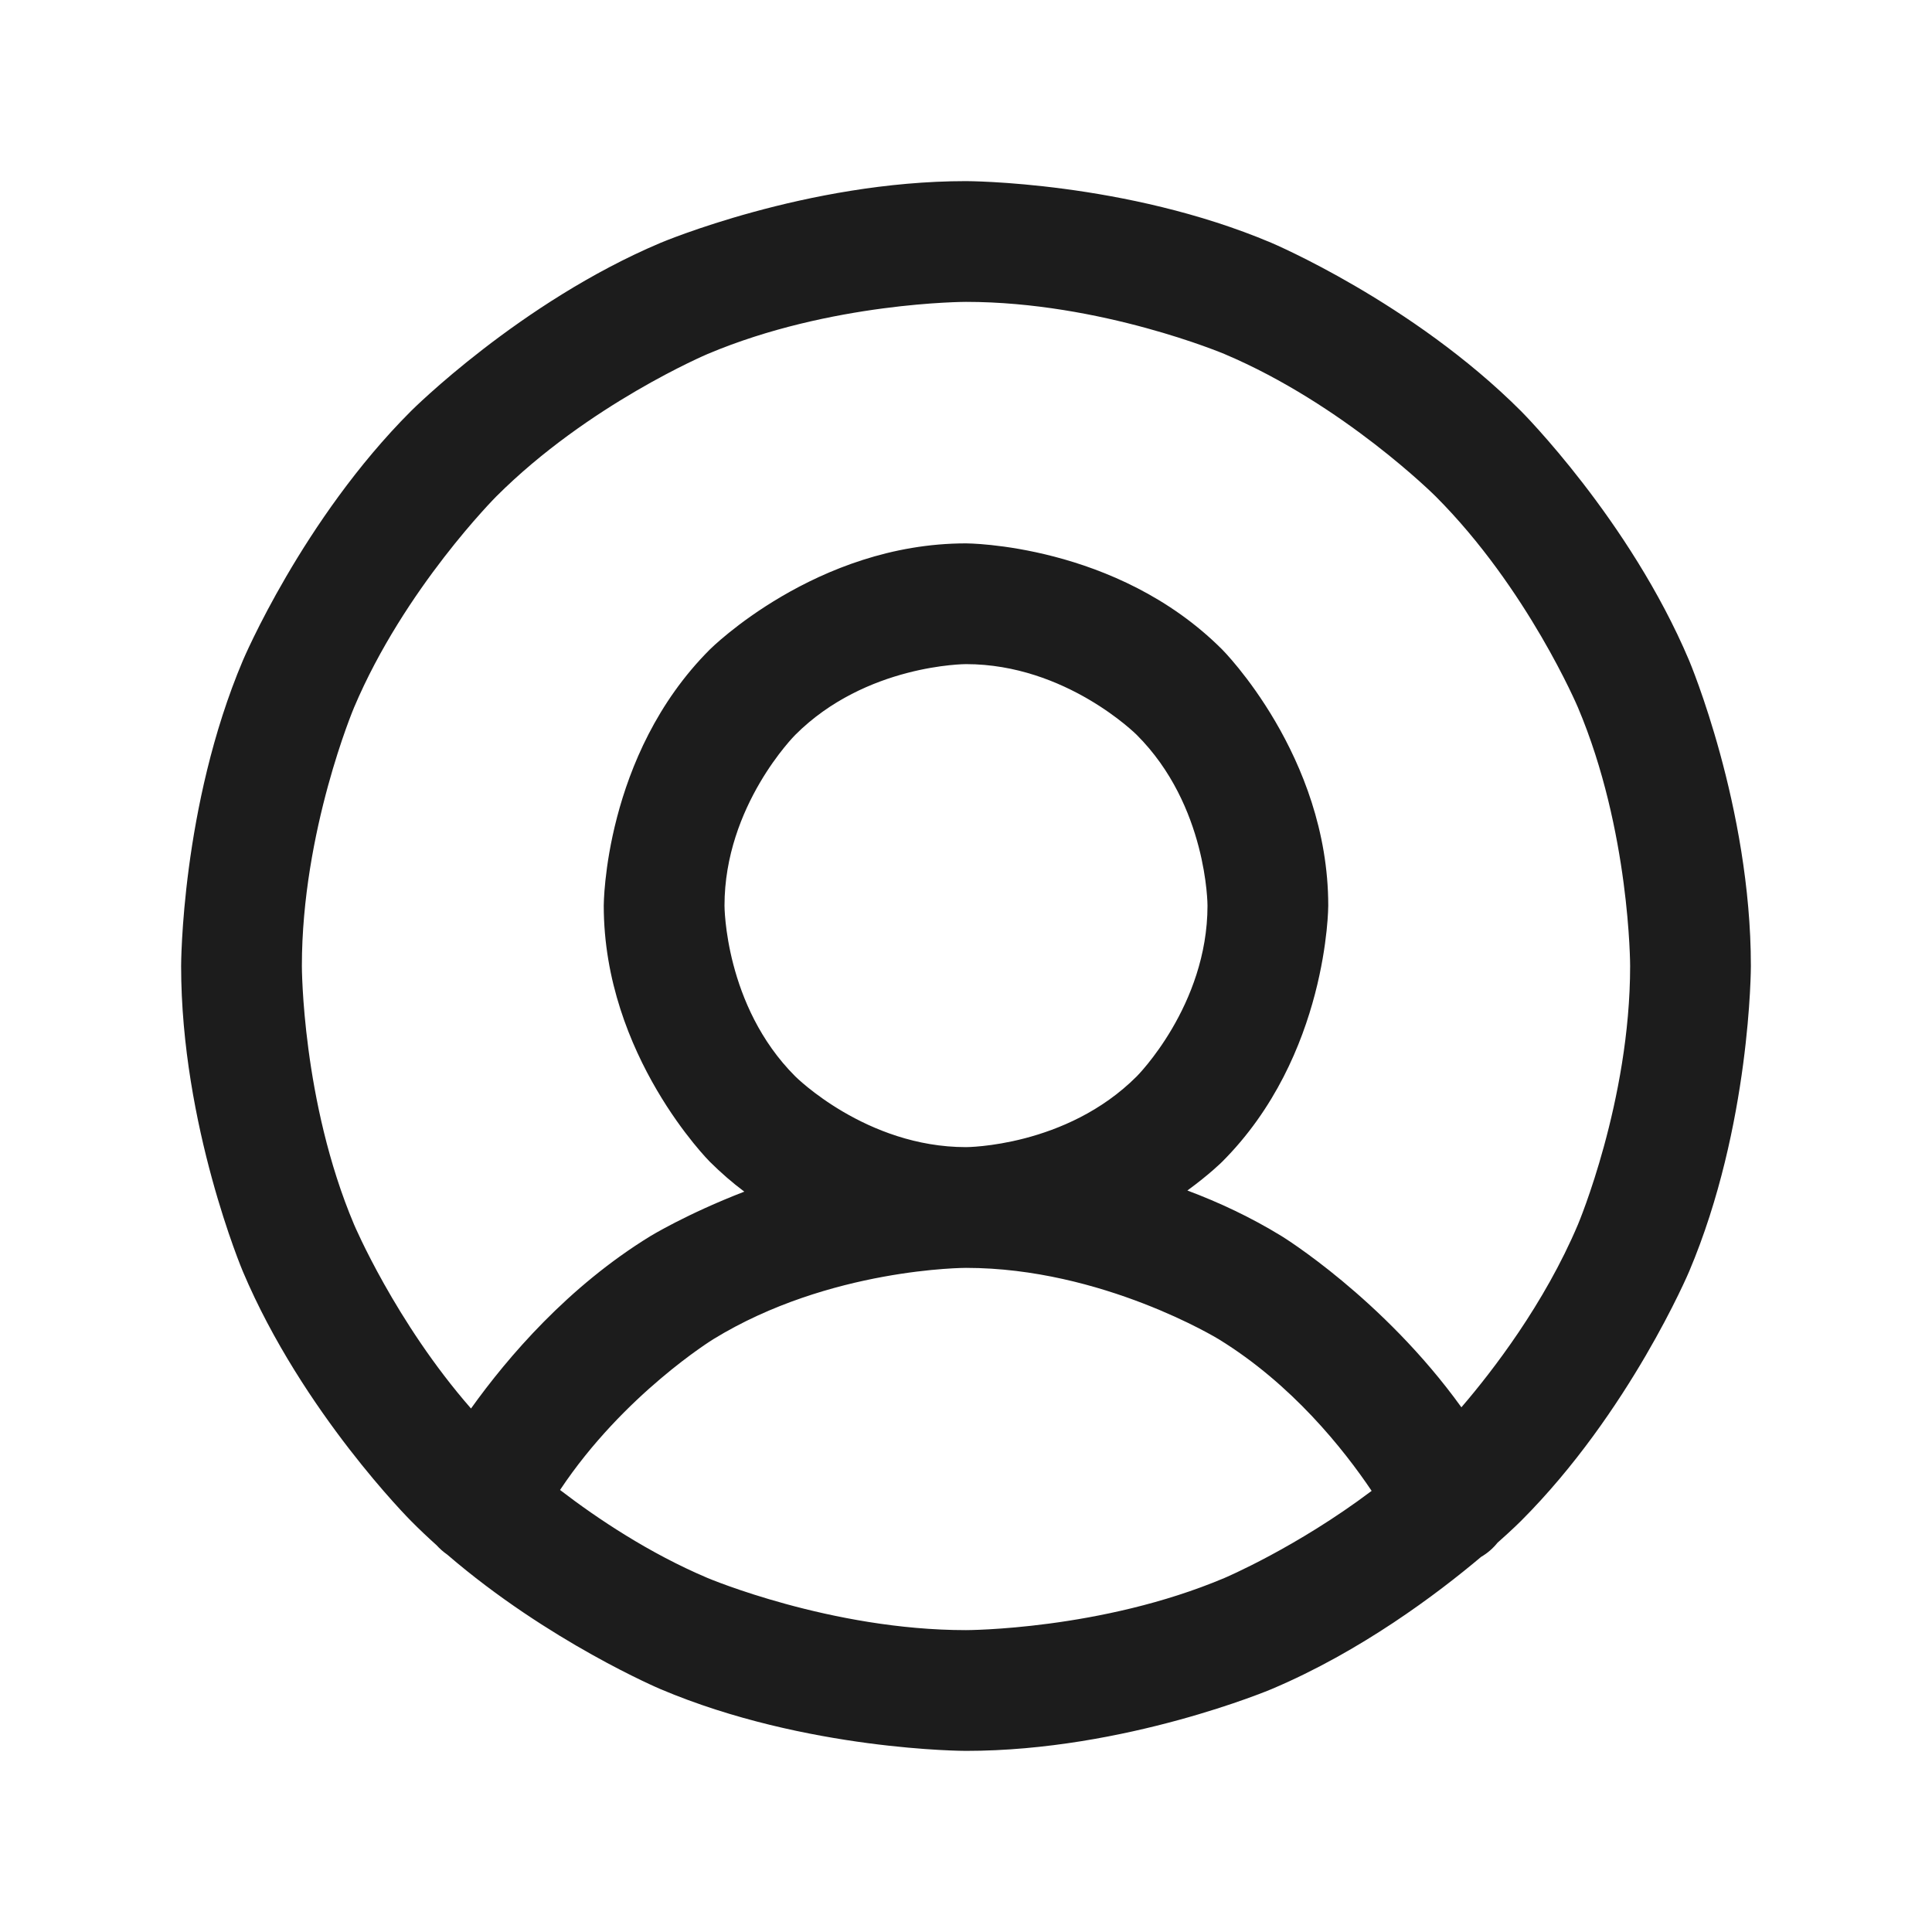 <svg width="24" height="24" viewBox="0 0 24 24" fill="none" xmlns="http://www.w3.org/2000/svg">
<path fill-rule="evenodd" clip-rule="evenodd" d="M15.795 3.017C13.983 2.25 12 2.25 12 2.25C10.017 2.25 8.205 3.017 8.205 3.017C6.455 3.757 5.106 5.106 5.106 5.106C3.757 6.455 3.017 8.205 3.017 8.205C2.25 10.017 2.25 12 2.25 12C2.25 13.983 3.017 15.795 3.017 15.795C3.757 17.545 5.106 18.894 5.106 18.894C5.209 18.998 5.315 19.098 5.423 19.195C5.462 19.238 5.507 19.278 5.556 19.312C6.814 20.395 8.205 20.983 8.205 20.983C10.017 21.75 12 21.75 12 21.75C13.983 21.75 15.795 20.983 15.795 20.983C16.905 20.514 17.853 19.8 18.399 19.34C18.478 19.294 18.547 19.234 18.603 19.164C18.791 18.998 18.894 18.894 18.894 18.894C20.243 17.545 20.983 15.795 20.983 15.795C21.75 13.983 21.75 12 21.75 12C21.75 10.017 20.983 8.205 20.983 8.205C20.243 6.455 18.894 5.106 18.894 5.106C17.545 3.757 15.795 3.017 15.795 3.017ZM8.789 19.602C8.067 19.296 7.425 18.868 6.957 18.509C7.748 17.32 8.861 16.636 8.861 16.636C10.306 15.749 12 15.75 12 15.75C13.694 15.75 15.139 16.636 15.139 16.636C16.048 17.194 16.689 18 17.039 18.52C16.105 19.224 15.211 19.602 15.211 19.602C13.679 20.25 12 20.25 12 20.25C10.321 20.25 8.789 19.602 8.789 19.602ZM8.077 15.357C8.077 15.357 8.529 15.08 9.246 14.803C9.099 14.693 8.956 14.569 8.818 14.432C8.818 14.432 7.5 13.114 7.5 11.25C7.5 11.25 7.5 9.386 8.818 8.068C8.818 8.068 10.136 6.75 12 6.75C12 6.75 13.864 6.75 15.182 8.068C15.182 8.068 16.5 9.386 16.5 11.25C16.5 11.25 16.5 13.114 15.182 14.432C15.182 14.432 15.028 14.586 14.75 14.789C15.14 14.935 15.539 15.121 15.923 15.357C15.923 15.357 17.18 16.129 18.154 17.482C18.539 17.034 19.185 16.197 19.602 15.211C19.602 15.211 20.25 13.679 20.25 12C20.25 12 20.25 10.321 19.602 8.789C19.602 8.789 18.976 7.309 17.834 6.166C17.834 6.166 16.691 5.024 15.211 4.398C15.211 4.398 13.679 3.75 12 3.75C12 3.75 10.321 3.75 8.789 4.398C8.789 4.398 7.309 5.024 6.166 6.166C6.166 6.166 5.024 7.309 4.398 8.789C4.398 8.789 3.75 10.321 3.75 12C3.75 12 3.75 13.679 4.398 15.211C4.398 15.211 4.91 16.421 5.851 17.497C6.311 16.854 7.059 15.982 8.077 15.357ZM14.121 13.371C13.243 14.25 12 14.25 12 14.25C10.757 14.25 9.879 13.371 9.879 13.371C9 12.493 9 11.25 9 11.25C9 10.007 9.879 9.129 9.879 9.129C10.757 8.25 12 8.25 12 8.25C13.243 8.25 14.121 9.129 14.121 9.129C15 10.007 15 11.25 15 11.25C15 12.493 14.121 13.371 14.121 13.371Z" fill="#1C1C1C"/>
</svg>

